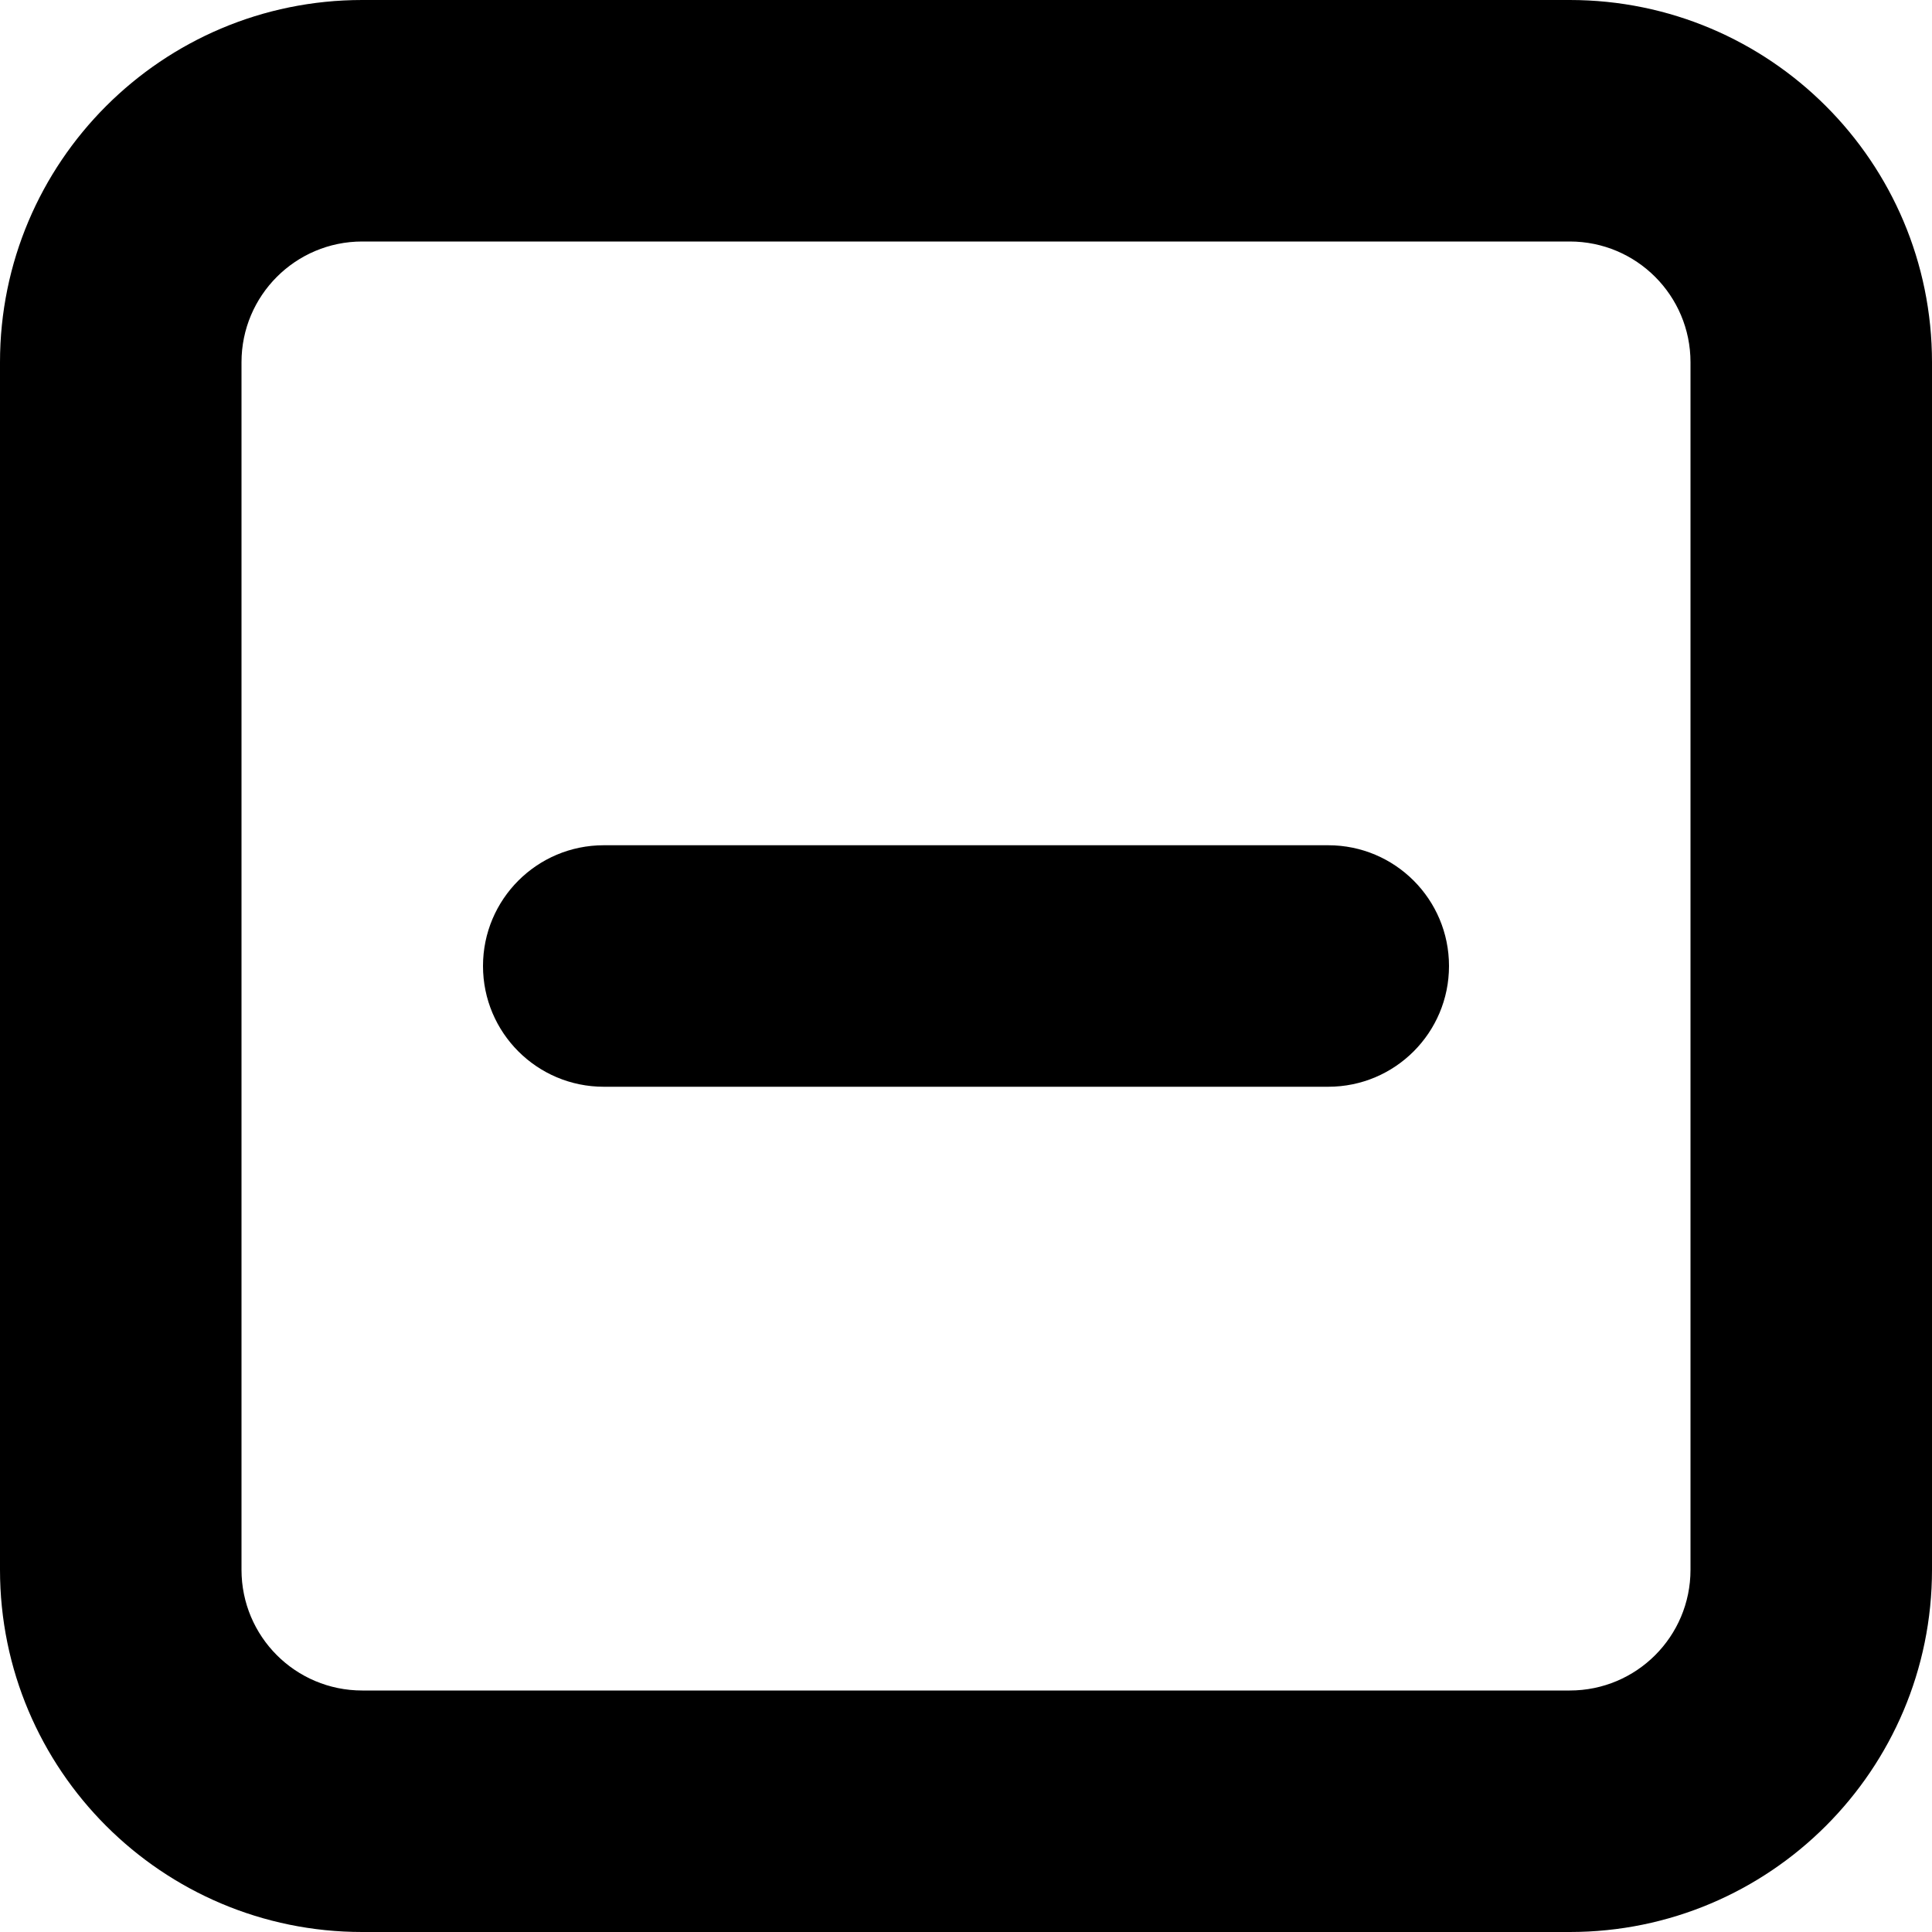  <svg version="1.1" id="Layer_1" xmlns="http://www.w3.org/2000/svg" xmlns:xlink="http://www.w3.org/1999/xlink" x="0px" y="0px" width="48px" height="48px" viewBox="0 0 48 48" enable-background="new 0 0 16 16" xml:space="preserve" fill="#000000"> <path d="M 39.00,48.00L9.00,48.00 c-4.971,0.00-9.00-4.032-9.00-9.00L0.00,9.00 c0.00-4.971, 4.029-9.00, 9.00-9.00l30.00,0.00 c 4.971,0.00, 9.00,4.029, 9.00,9.00l0.00,30.00 C 48.00,43.968, 43.971,48.00, 39.00,48.00z M 42.00,9.00c0.00-1.656-1.341-3.00-3.00-3.00L9.00,6.00 C 7.341,6.00, 6.00,7.344, 6.00,9.00l0.00,30.00 c0.00,1.659, 1.341,3.00, 3.00,3.00l30.00,0.00 c 1.659,0.00, 3.00-1.341, 3.00-3.00L42.00,9.00 z M 33.00,27.00L15.00,27.00 C 13.341,27.00, 12.00,25.656, 12.00,24.00s 1.341-3.00, 3.00-3.00l18.00,0.00 c 1.659,0.00, 3.00,1.344, 3.00,3.00S 34.659,27.00, 33.00,27.00z" ></path></svg>